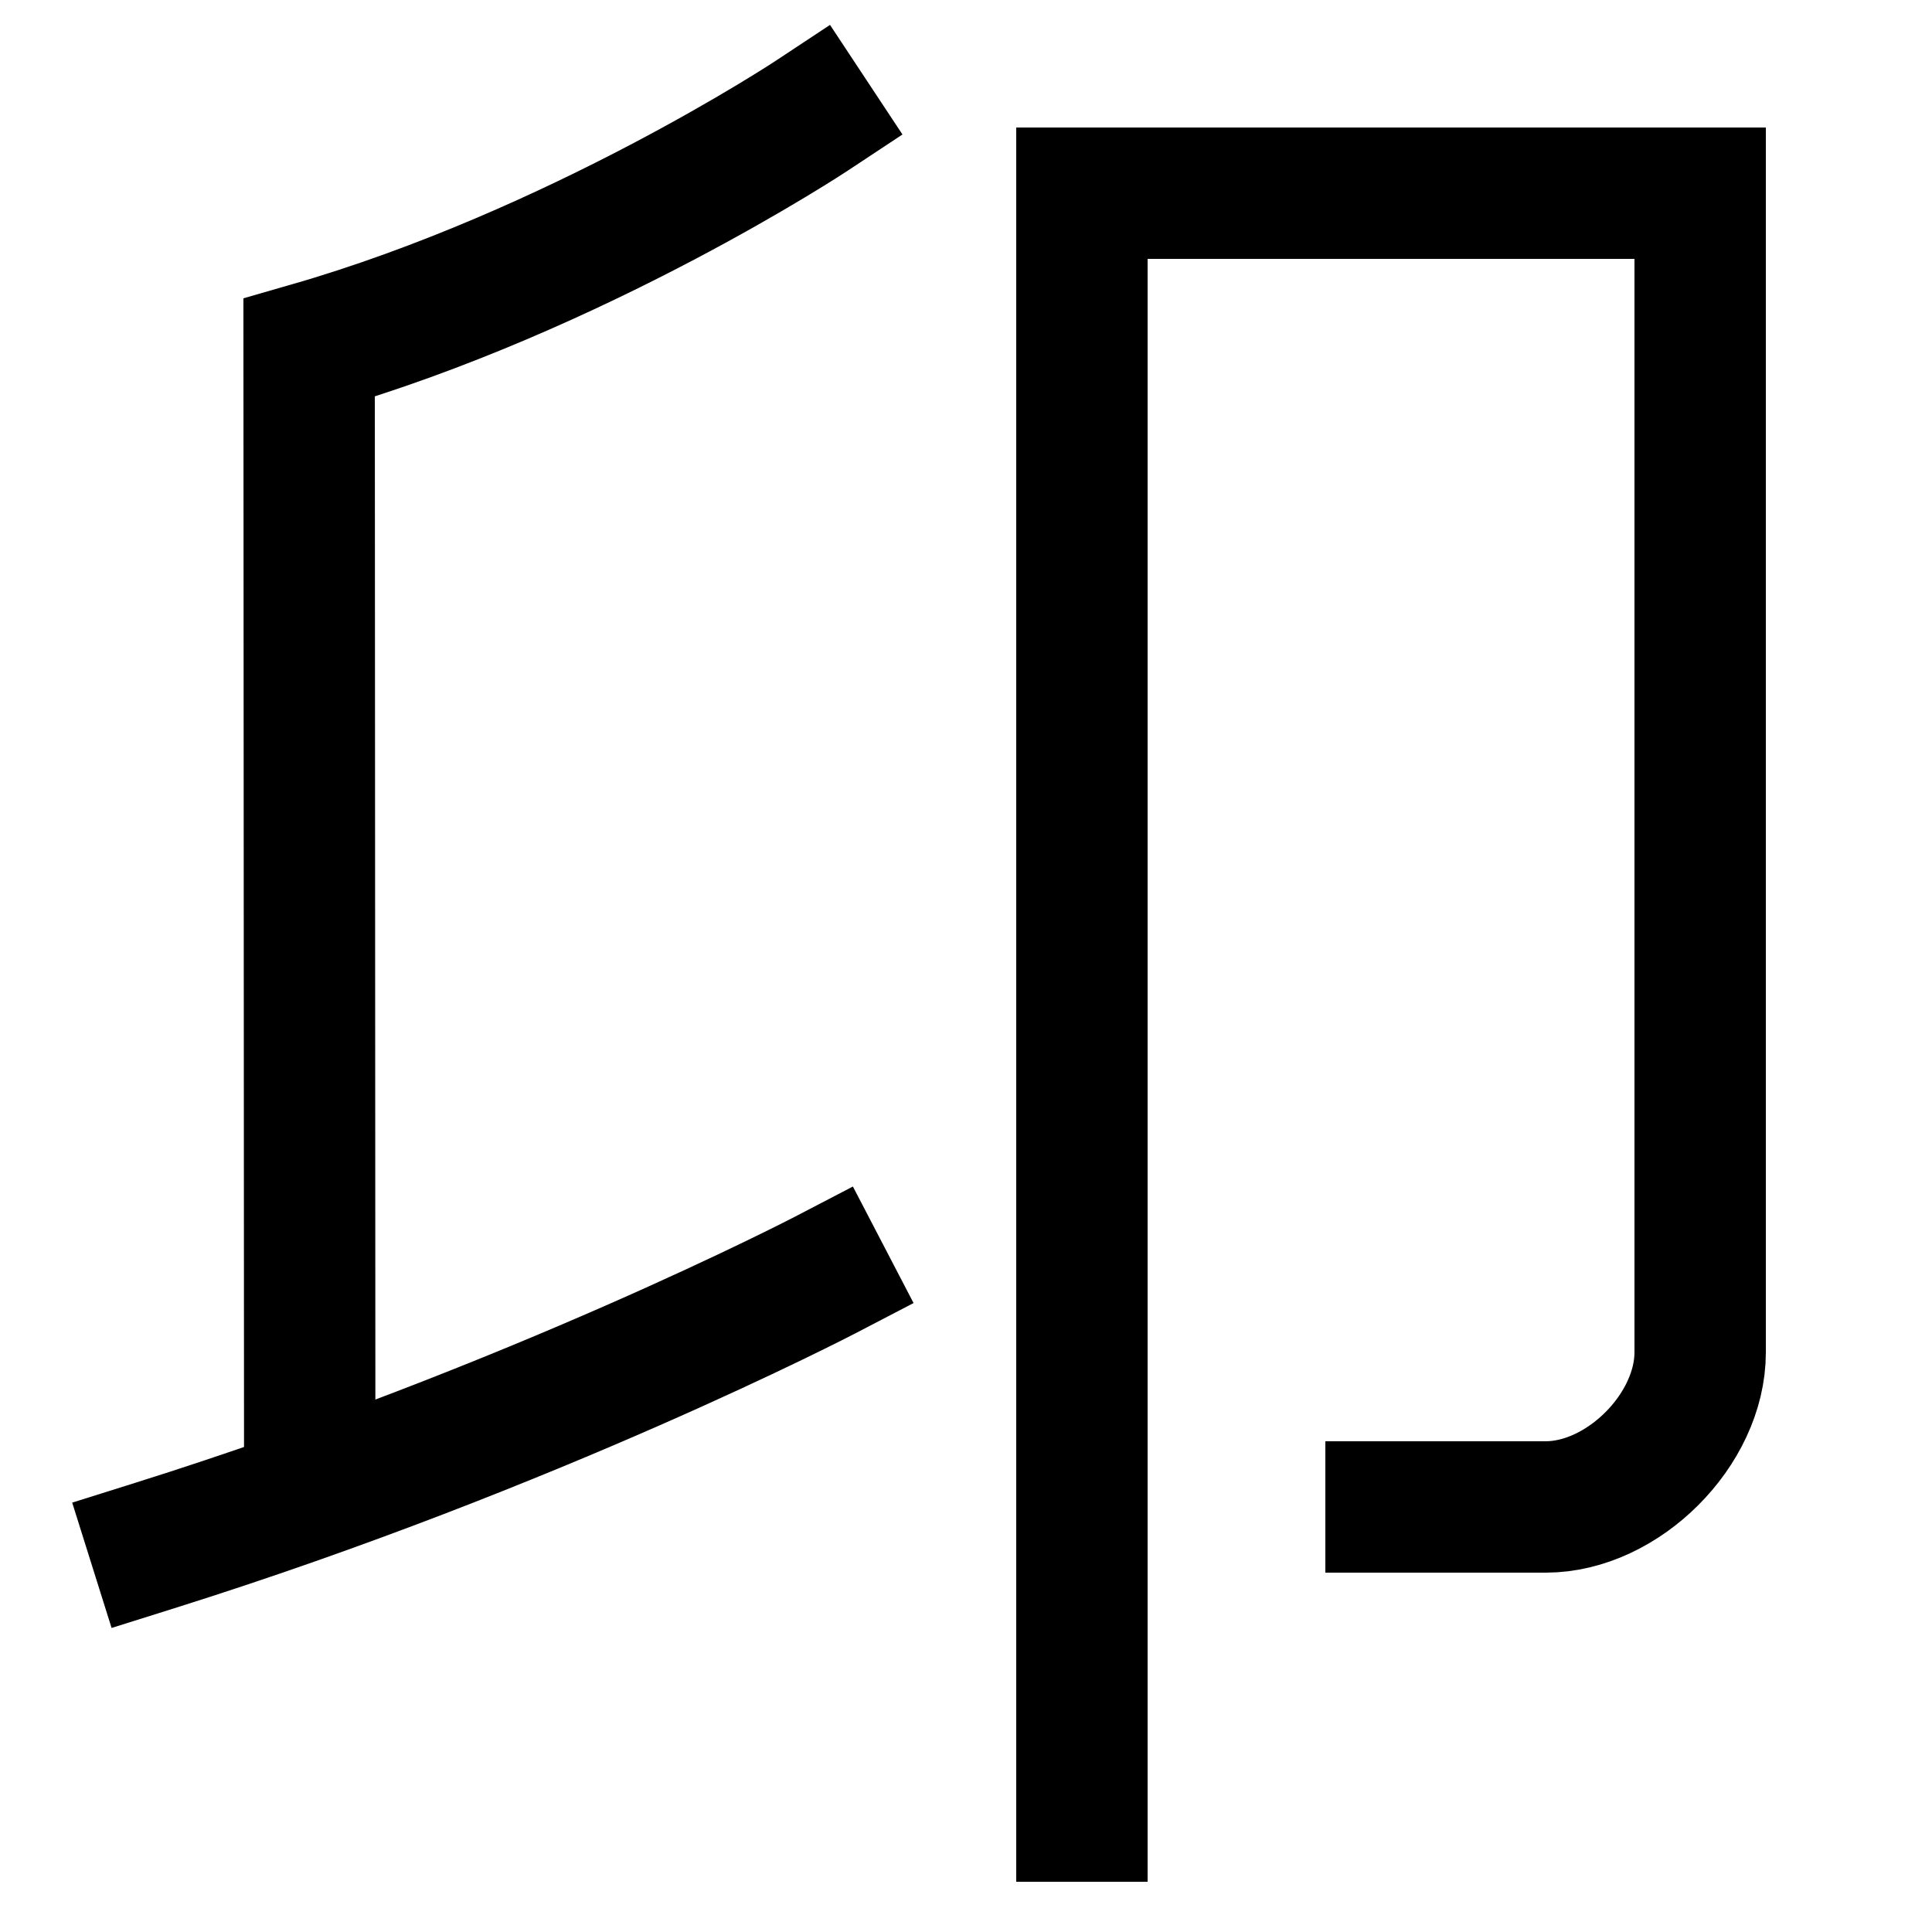 <svg xmlns="http://www.w3.org/2000/svg" xmlns:xlink="http://www.w3.org/1999/xlink" viewBox="0 0 1000 1000"><defs><style>.a,.b{fill:none;}.b{stroke:#000;stroke-linecap:square;stroke-miterlimit:2;stroke-width:68px;}.c{clip-path:url(#a);}</style><clipPath id="a"><rect class="a" y="-129" width="580" height="903"/></clipPath></defs><title>cat-pirate</title><path class="b" d="M80,800c196.91-61.86,347-140,347-140"/><g class="c"><path class="b" d="M160.32,774.26,160,180C299,140,420,60,420,60"/></g><path class="b" d="M560,940V100H880V700c0,40-40,80-80,80H720"/></svg>